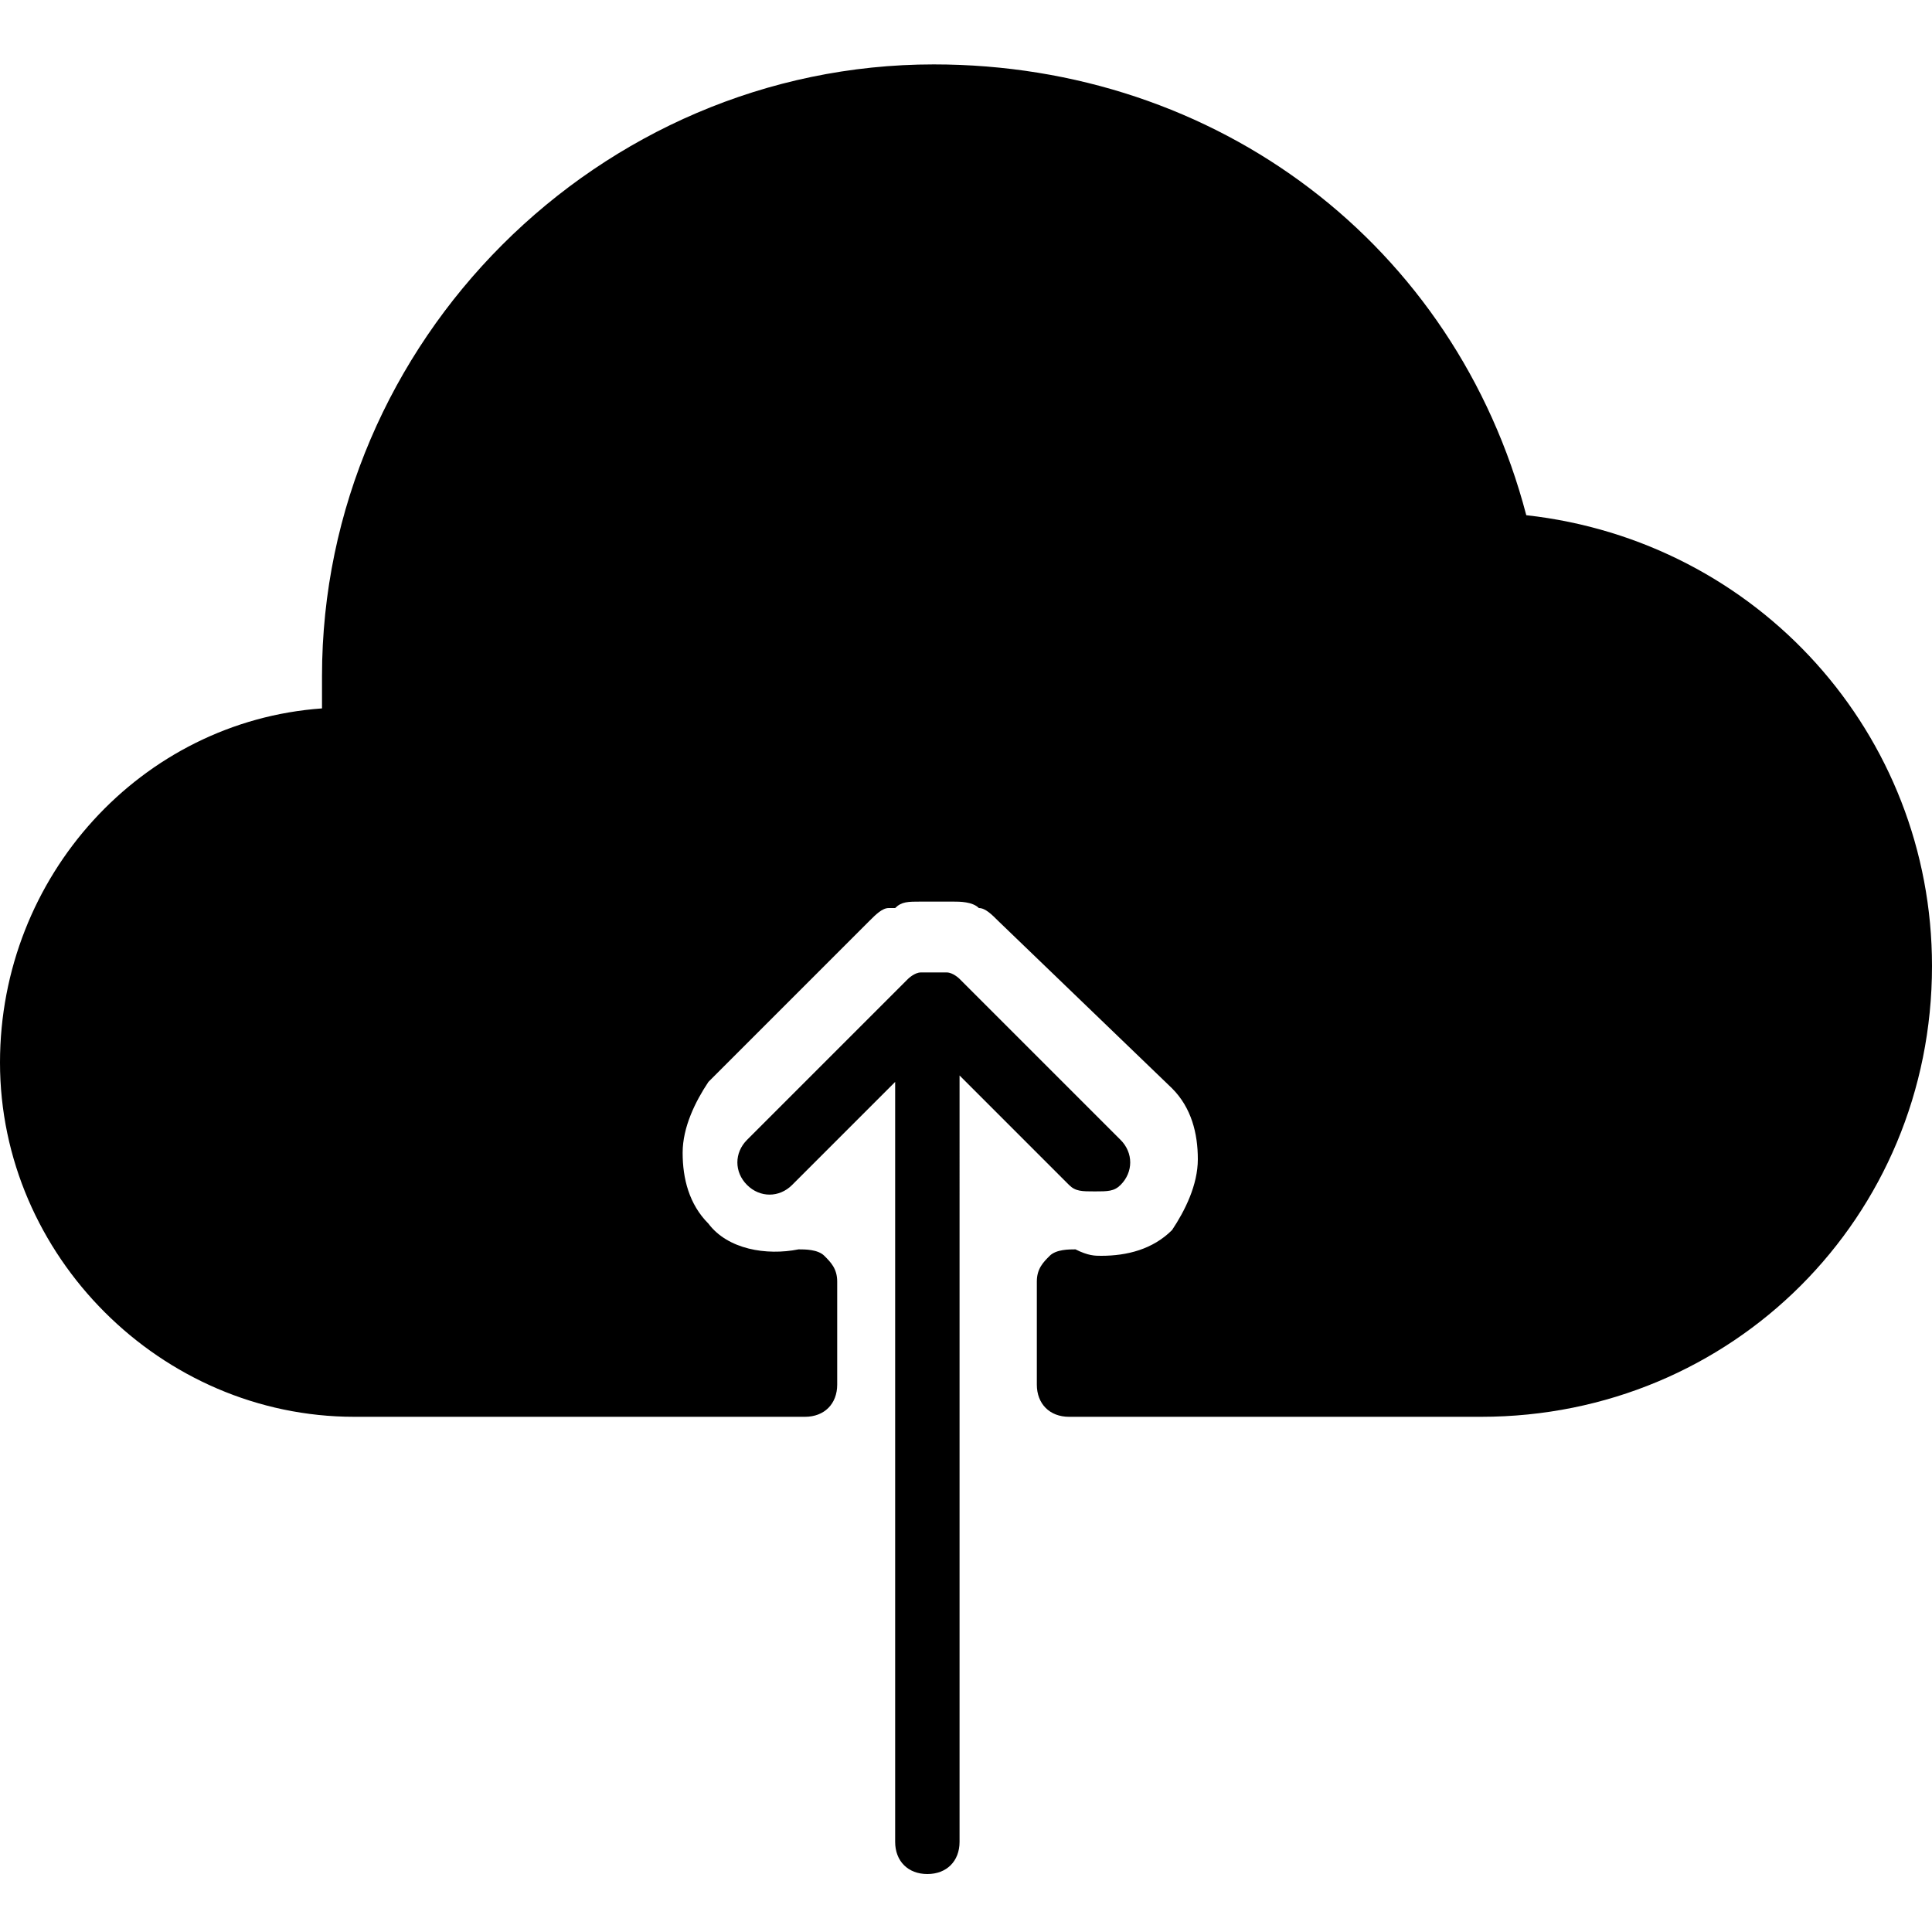 <?xml version="1.0" encoding="utf-8"?>
<!-- Generator: Adobe Illustrator 19.0.0, SVG Export Plug-In . SVG Version: 6.00 Build 0)  -->
<svg version="1.1" id="Layer_1" xmlns="http://www.w3.org/2000/svg" xmlns:xlink="http://www.w3.org/1999/xlink" x="0px" y="0px"
	 viewBox="0 0 30 30" style="enable-background:new 0 0 30 30;" xml:space="preserve">
<g>
	<path d="M23.7,8c-1.1-4.2-4.8-7-9.2-7C9.3,1,5,5.3,5,10.5c0,0.2,0,0.3,0,0.5c-2.8,0.2-5,2.6-5,5.5c0,3,2.5,5.5,5.5,5.5h7
		c0.3,0,0.5-0.2,0.5-0.5v-1.6c0-0.2-0.1-0.3-0.2-0.4c-0.1-0.1-0.3-0.1-0.4-0.1c-0.5,0.1-1.1,0-1.4-0.4c-0.3-0.3-0.4-0.7-0.4-1.1
		s0.2-0.8,0.4-1.1l2.5-2.5c0.1-0.1,0.2-0.2,0.3-0.2h0.1c0.1-0.1,0.2-0.1,0.4-0.1c0.1,0,0.2,0,0.3,0h0.2c0.1,0,0.3,0,0.4,0.1l0,0
		c0.1,0,0.2,0.1,0.3,0.2l2.7,2.6c0.3,0.3,0.4,0.7,0.4,1.1s-0.2,0.8-0.4,1.1c-0.3,0.3-0.7,0.4-1.1,0.4c-0.1,0-0.2,0-0.4-0.1
		c-0.1,0-0.3,0-0.4,0.1s-0.2,0.2-0.2,0.4v1.6c0,0.3,0.2,0.5,0.5,0.5H23c3.9,0,7-3.1,7-7C30,11.4,27.3,8.4,23.7,8z"/>
	<path d="M16.6,18.4c0.1,0.1,0.2,0.1,0.4,0.1s0.3,0,0.4-0.1c0.2-0.2,0.2-0.5,0-0.7l-2.5-2.5c0,0-0.1-0.1-0.2-0.1l0,0l0,0
		c-0.1,0-0.2,0-0.3,0c0,0,0,0-0.1,0s-0.2,0.1-0.2,0.1l-2.5,2.5c-0.2,0.2-0.2,0.5,0,0.7s0.5,0.2,0.7,0l1.6-1.6v11.8
		c0,0.3,0.2,0.5,0.5,0.5s0.5-0.2,0.5-0.5V16.7L16.6,18.4z"/>
</g>
</svg>
